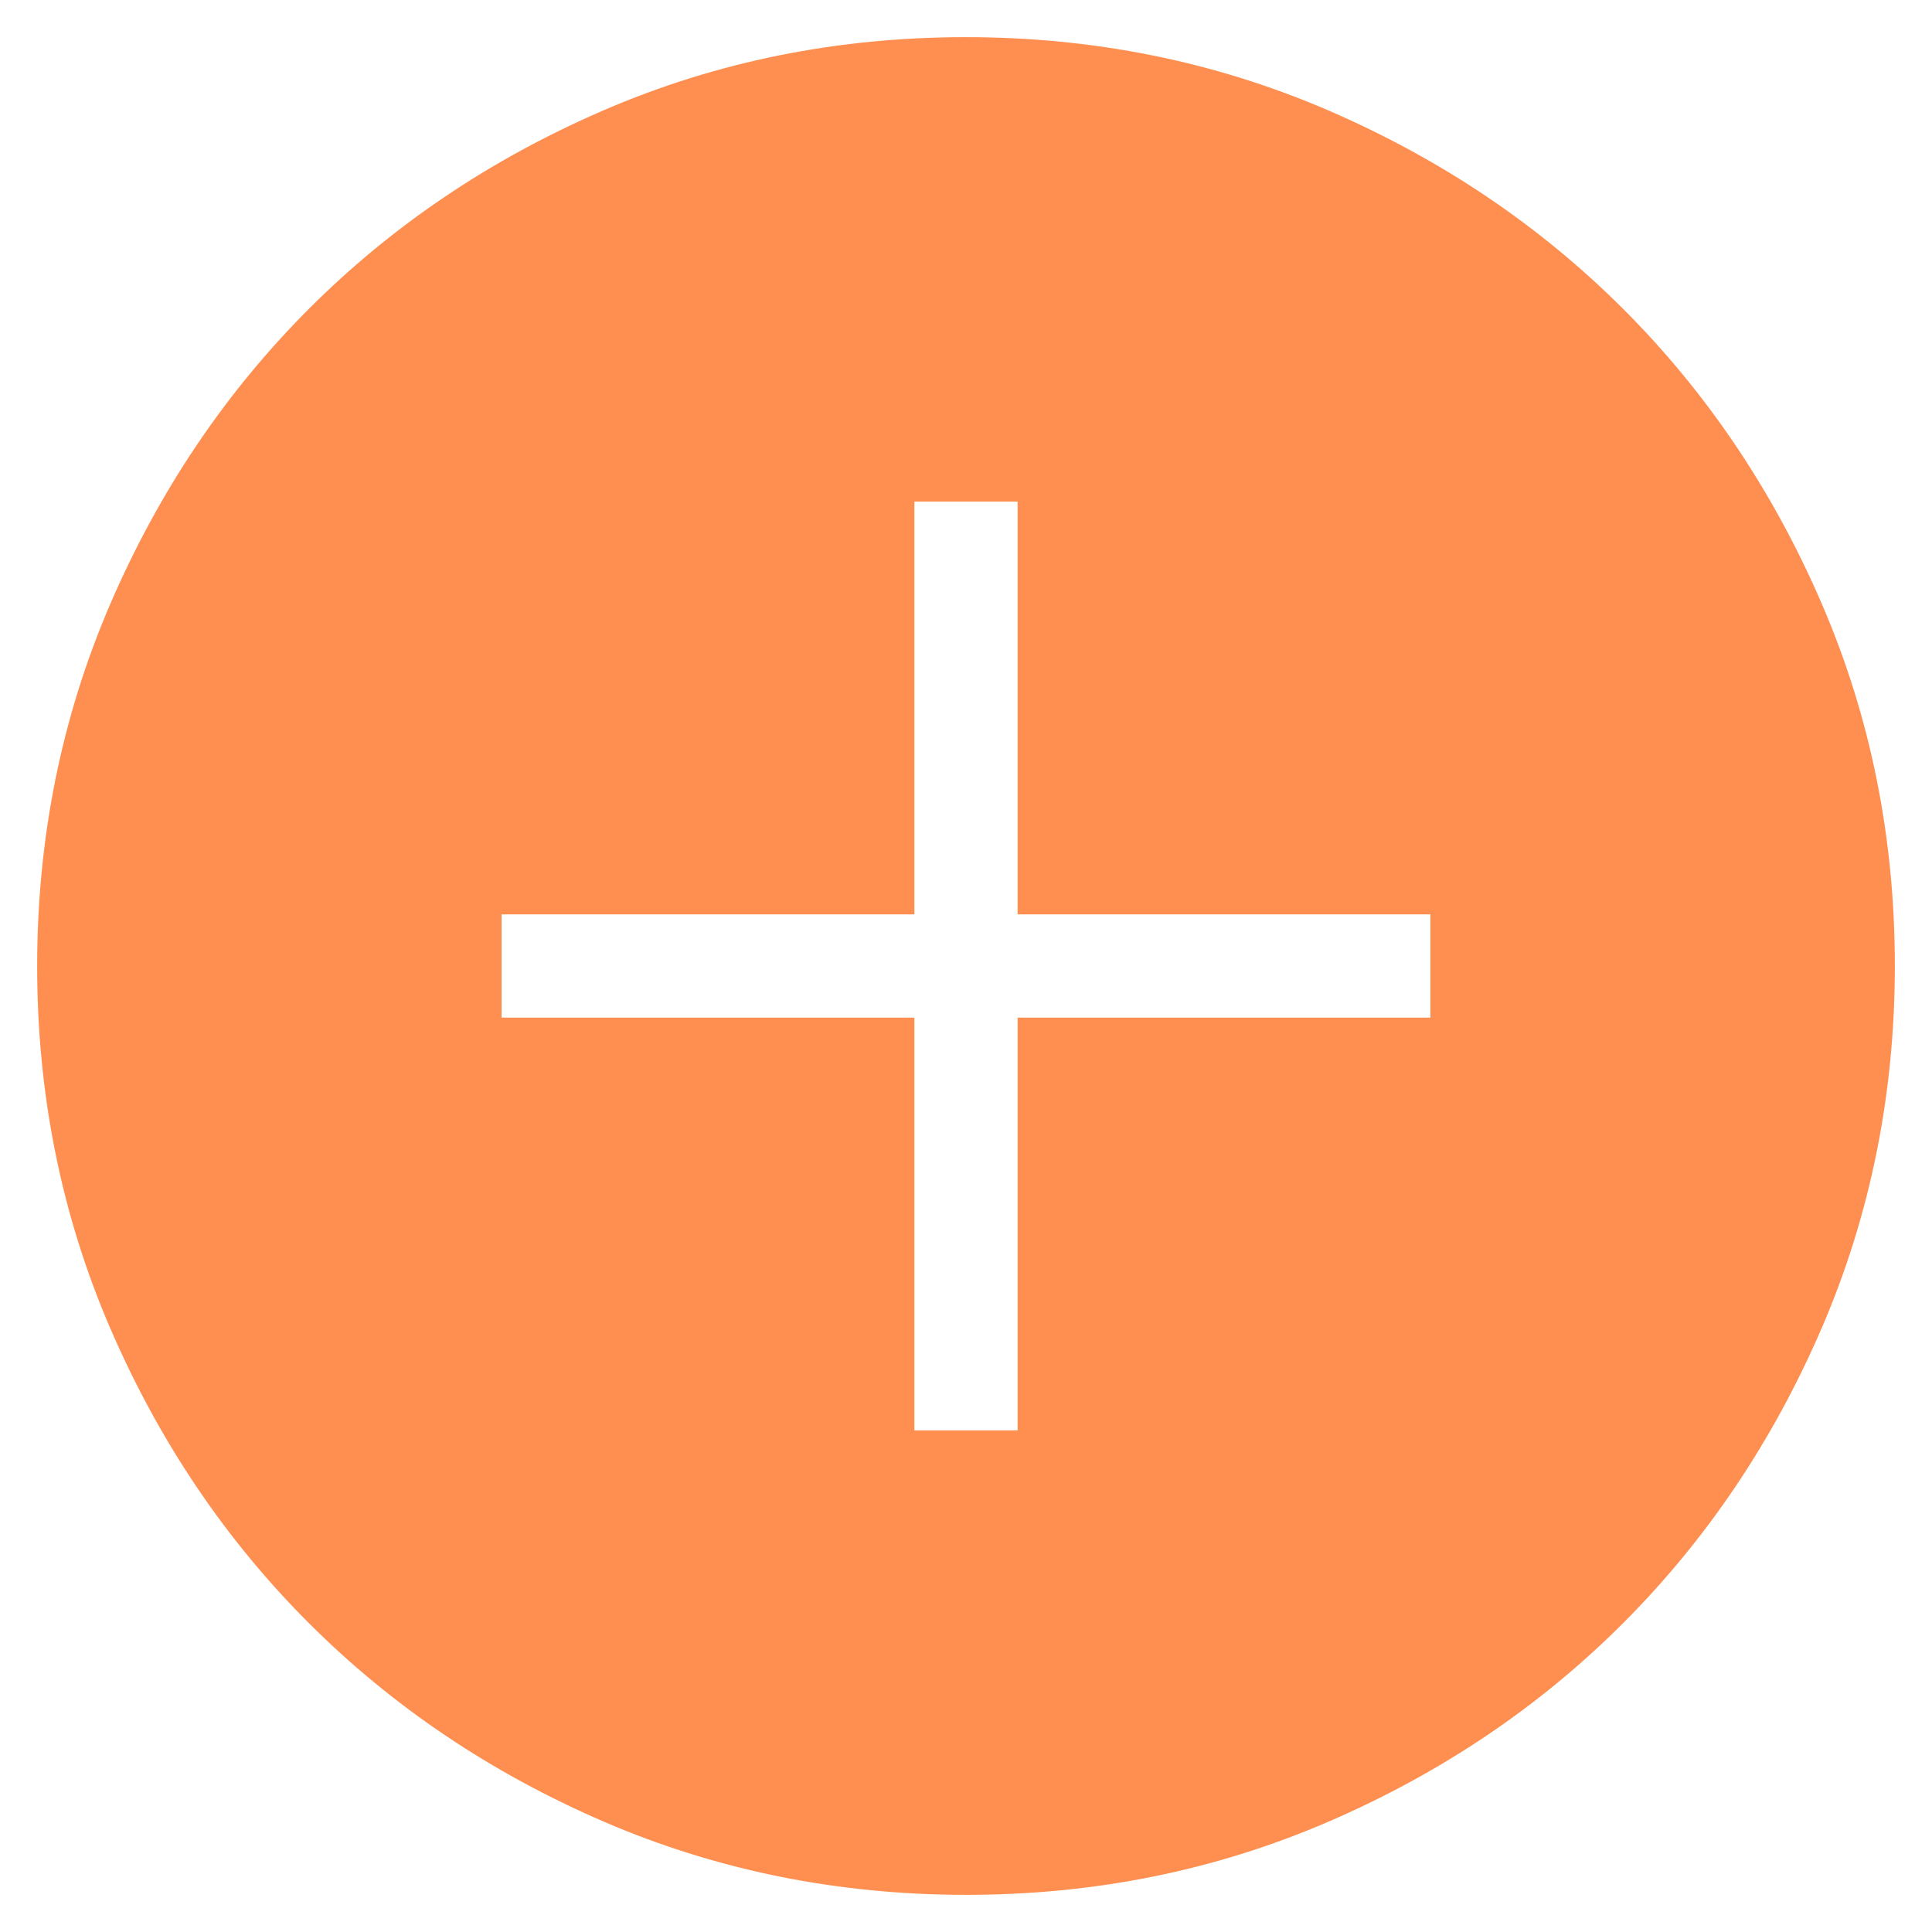 <svg width="39" height="39" viewBox="0 0 39 39" fill="none" xmlns="http://www.w3.org/2000/svg">
<path d="M18.458 28.875H20.542V20.542H28.875V18.458H20.542V10.125H18.458V18.458H10.125V20.542H18.458V28.875ZM19.506 38.25C16.915 38.25 14.477 37.758 12.194 36.775C9.912 35.79 7.926 34.454 6.237 32.767C4.549 31.081 3.212 29.097 2.227 26.817C1.242 24.536 0.75 22.099 0.75 19.506C0.75 16.915 1.242 14.477 2.225 12.194C3.21 9.912 4.546 7.926 6.233 6.237C7.919 4.549 9.903 3.212 12.183 2.227C14.464 1.242 16.901 0.75 19.494 0.75C22.085 0.75 24.523 1.242 26.806 2.225C29.088 3.21 31.074 4.546 32.763 6.233C34.451 7.919 35.788 9.903 36.773 12.183C37.758 14.464 38.25 16.901 38.25 19.494C38.25 22.085 37.758 24.523 36.775 26.806C35.79 29.088 34.454 31.074 32.767 32.763C31.081 34.451 29.097 35.788 26.817 36.773C24.536 37.758 22.099 38.25 19.506 38.25Z" fill="#FF8F50"/>
</svg>

